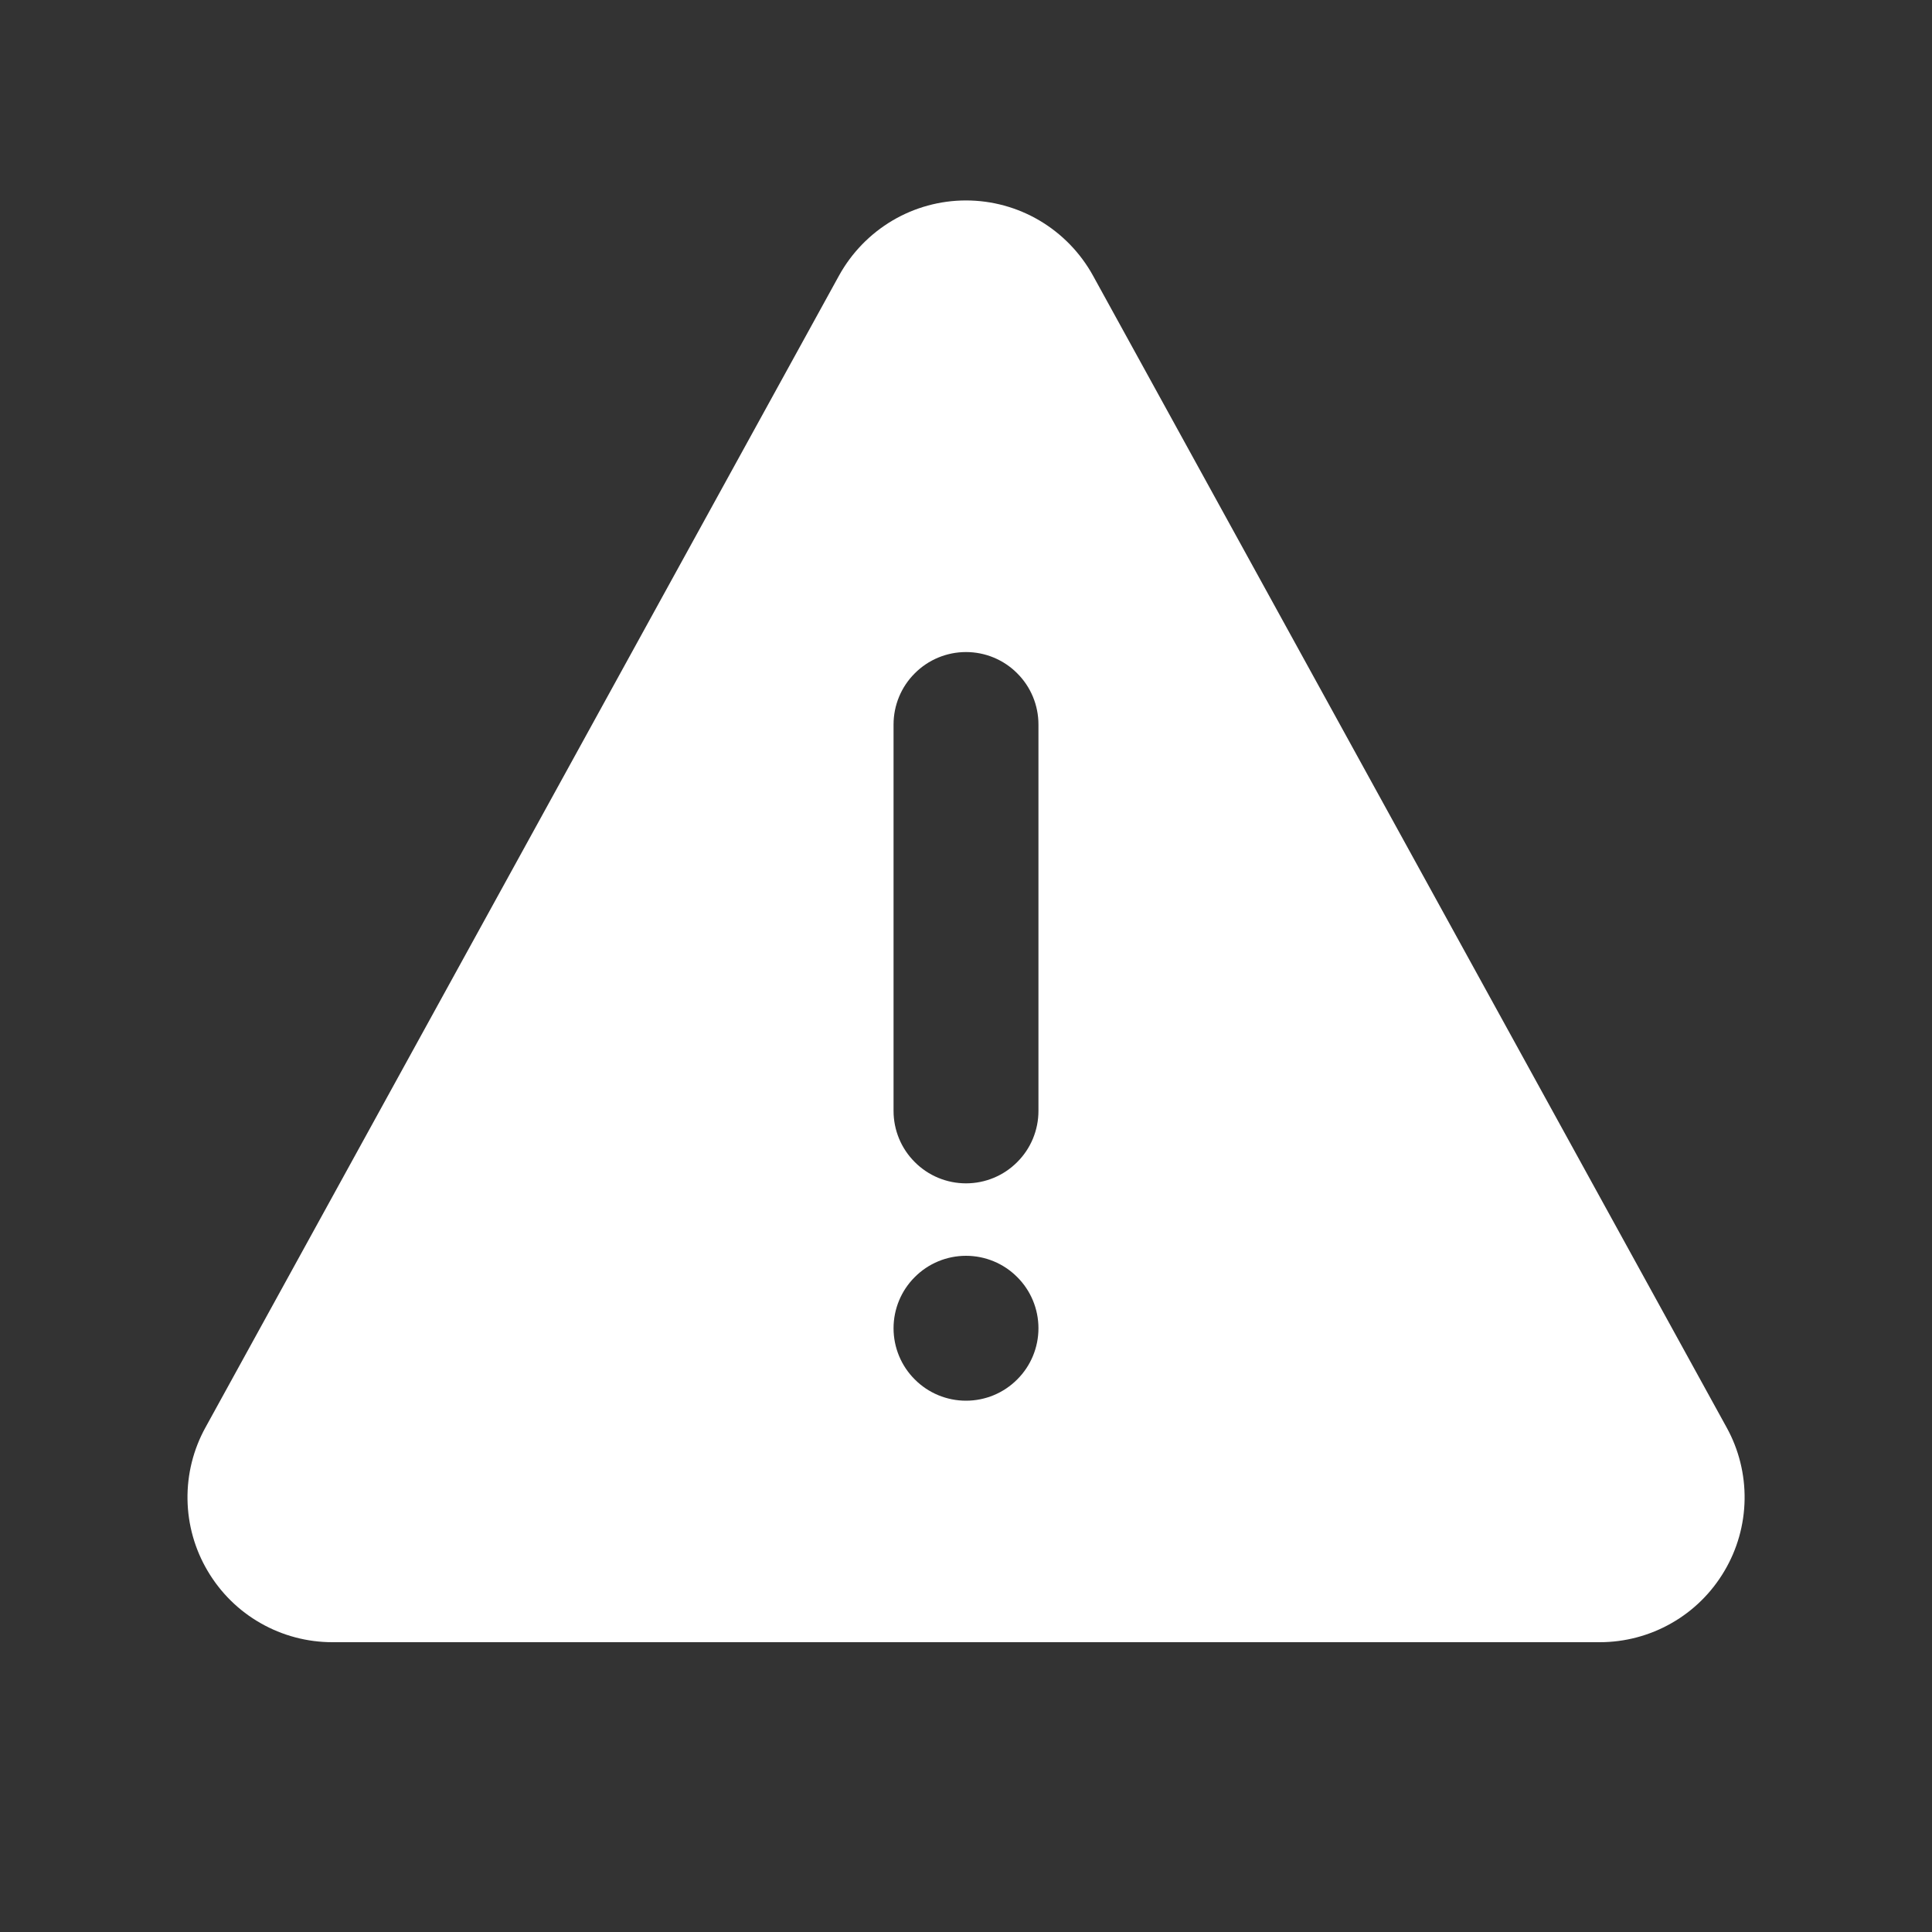 <svg width="20" height="20" viewBox="0 0 20 20" fill="none" xmlns="http://www.w3.org/2000/svg">
<rect x="0" y="0" width="20" height="20" fill="#333333" stroke="none"/>
<path d="M8.686 2.852L2.127 14.777C2.001 15.005 1.937 15.262 1.941 15.523C1.945 15.784 2.017 16.039 2.15 16.263C2.283 16.488 2.471 16.674 2.698 16.803C2.924 16.932 3.18 17 3.441 17H16.56C16.821 17 17.077 16.932 17.303 16.803C17.53 16.674 17.718 16.488 17.851 16.263C17.984 16.039 18.056 15.784 18.06 15.523C18.064 15.262 18 15.005 17.874 14.777L11.314 2.852C11.184 2.617 10.994 2.421 10.763 2.284C10.532 2.147 10.268 2.075 10 2.075C9.732 2.075 9.468 2.147 9.237 2.284C9.006 2.421 8.816 2.617 8.686 2.852ZM10 6.75C10.199 6.75 10.39 6.829 10.53 6.97C10.671 7.11 10.75 7.301 10.75 7.5V11.5C10.75 11.699 10.671 11.89 10.53 12.03C10.39 12.171 10.199 12.25 10 12.25C9.801 12.25 9.61 12.171 9.47 12.03C9.329 11.89 9.25 11.699 9.25 11.5V7.5C9.25 7.301 9.329 7.11 9.47 6.97C9.61 6.829 9.801 6.75 10 6.75ZM10.75 13.75C10.75 13.949 10.671 14.14 10.53 14.28C10.39 14.421 10.199 14.5 10 14.5C9.801 14.5 9.61 14.421 9.47 14.28C9.329 14.14 9.25 13.949 9.25 13.75C9.25 13.551 9.329 13.36 9.47 13.22C9.61 13.079 9.801 13 10 13C10.199 13 10.39 13.079 10.53 13.22C10.671 13.36 10.75 13.551 10.75 13.75Z" fill="white"/>
</svg>
